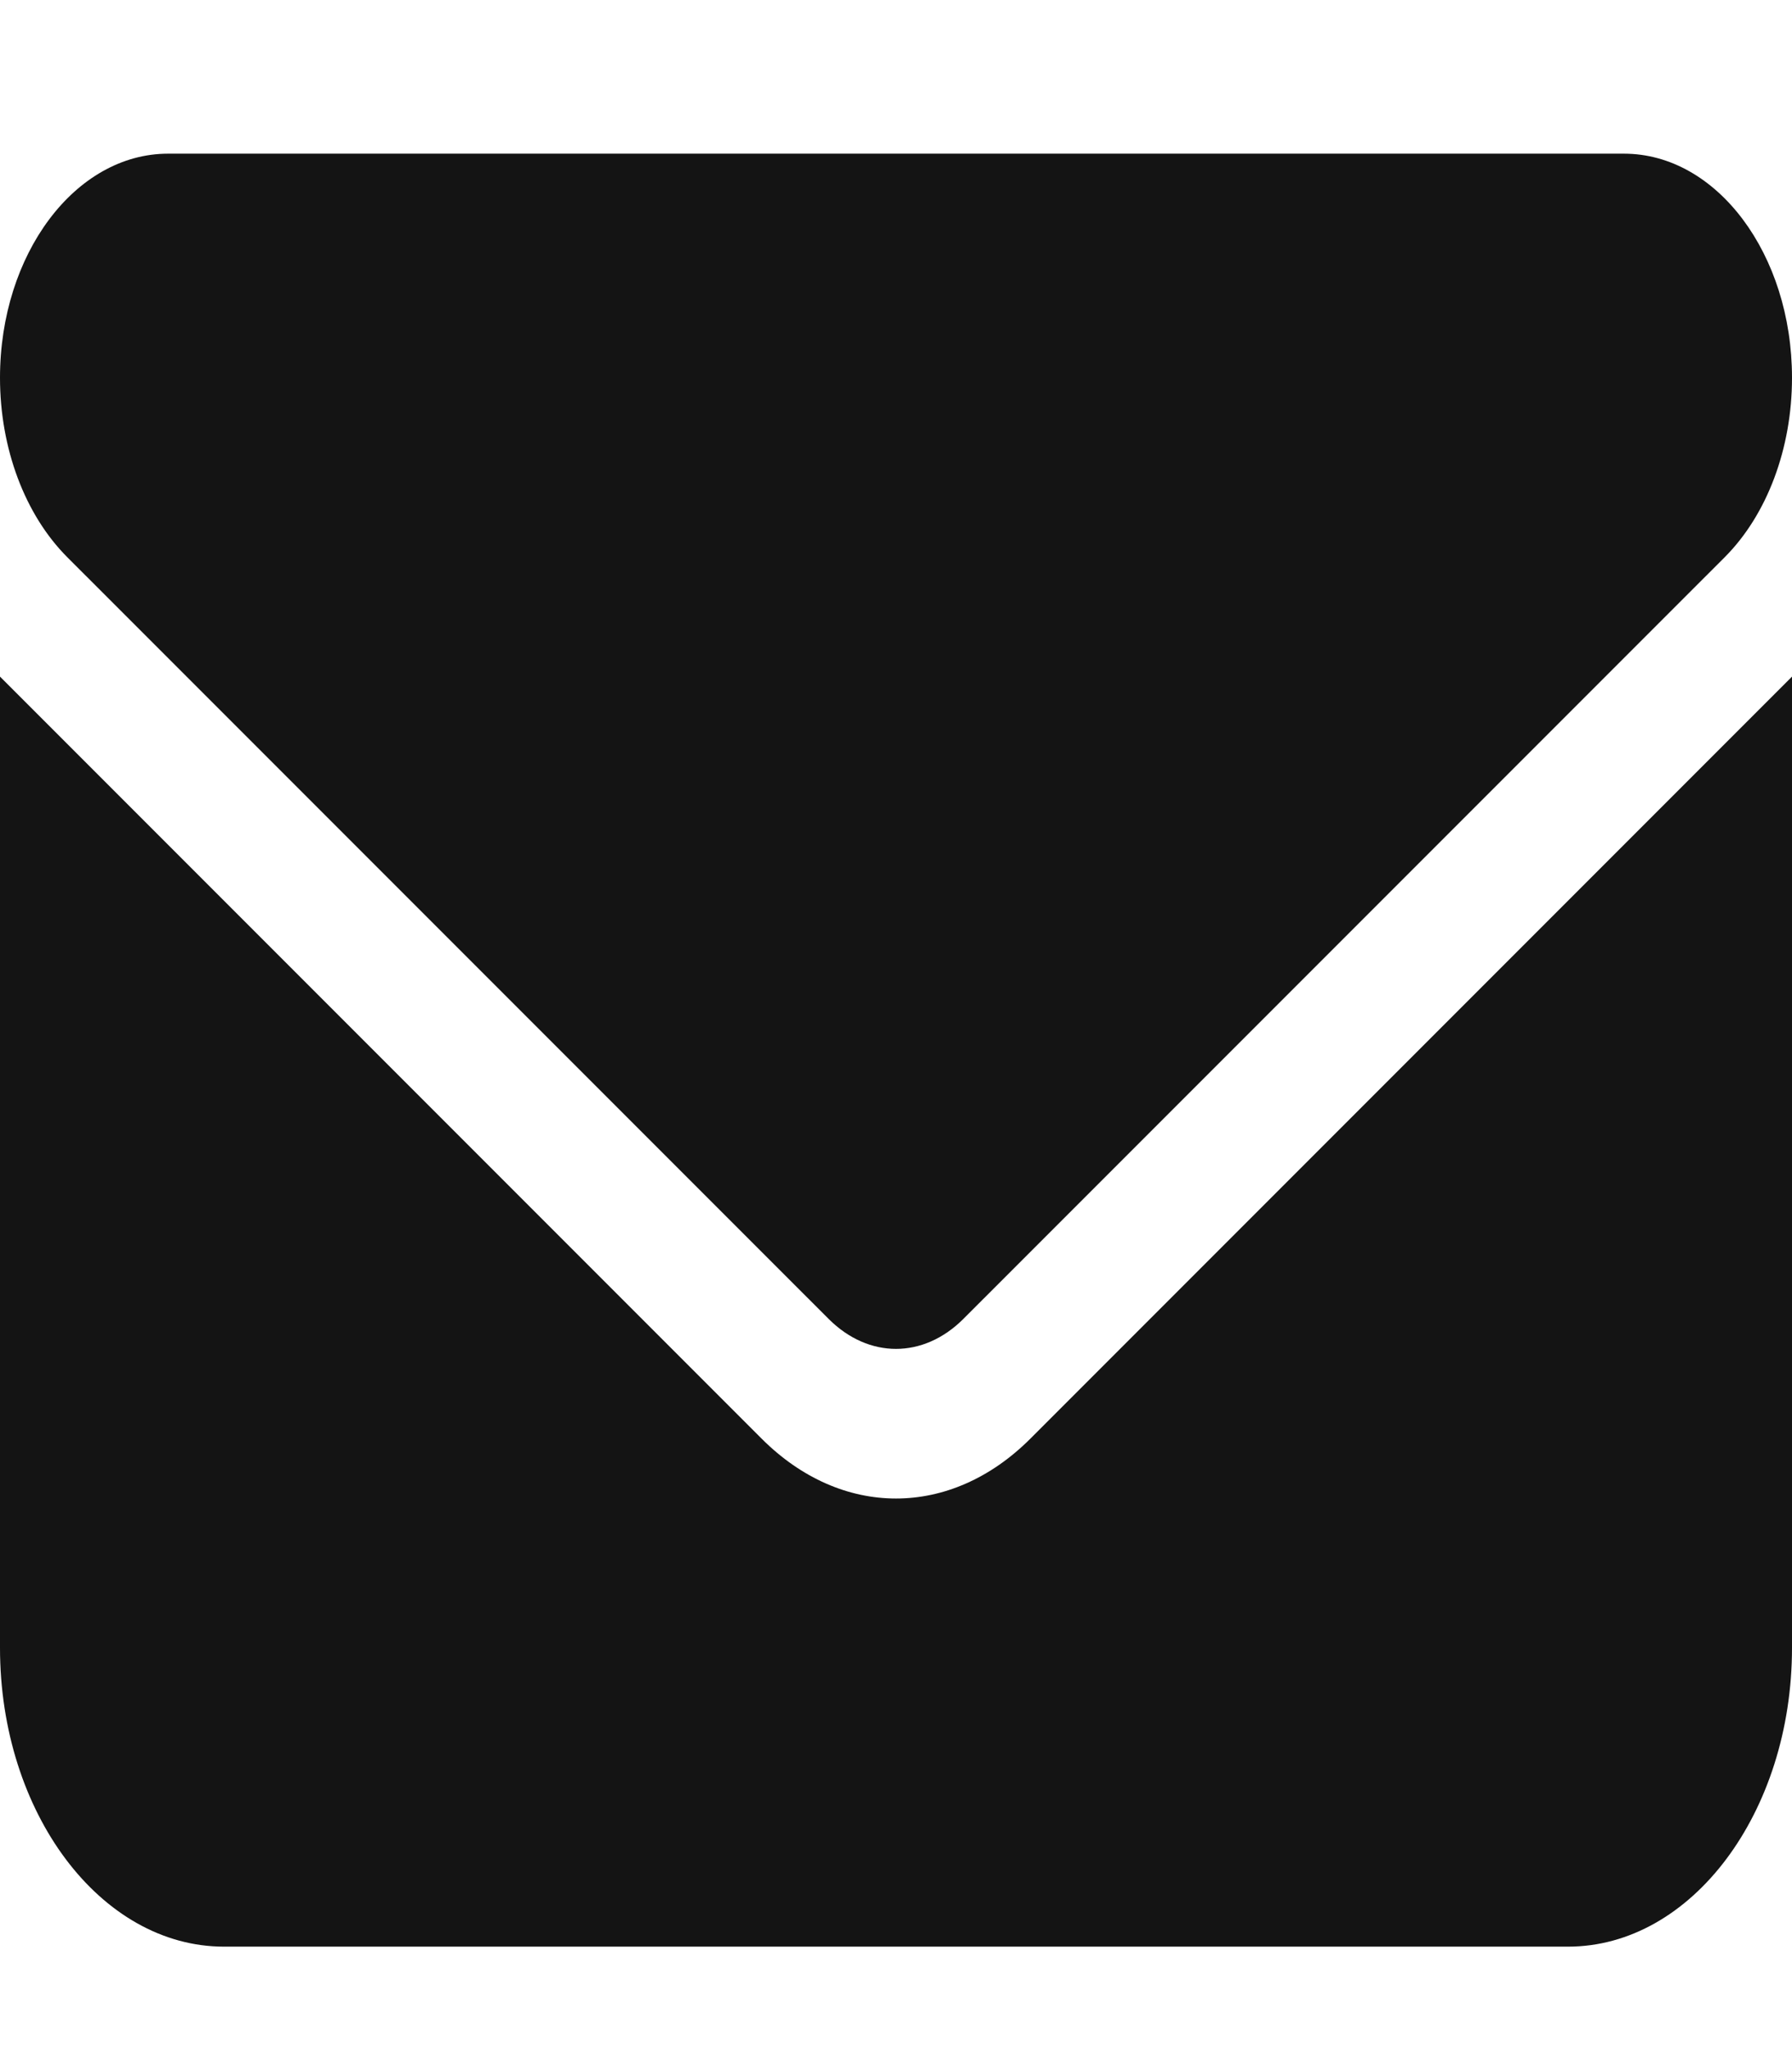 <svg width="35" height="40" viewBox="0 0 35 40" fill="none" xmlns="http://www.w3.org/2000/svg">
<path d="M3.281 3C1.47 3 0 4.96 0 7.375C0 8.751 0.485 10.046 1.312 10.875L16.188 25.75C16.967 26.525 18.033 26.525 18.812 25.75L33.688 10.875C34.515 10.046 35 8.751 35 7.375C35 4.96 33.53 3 31.719 3H3.281ZM0 13.208V32.167C0 35.384 1.962 38 4.375 38H30.625C33.038 38 35 35.384 35 32.167V13.208L20.125 28.083C18.566 29.642 16.434 29.642 14.875 28.083L0 13.208Z" fill="#141414"/>
</svg>

